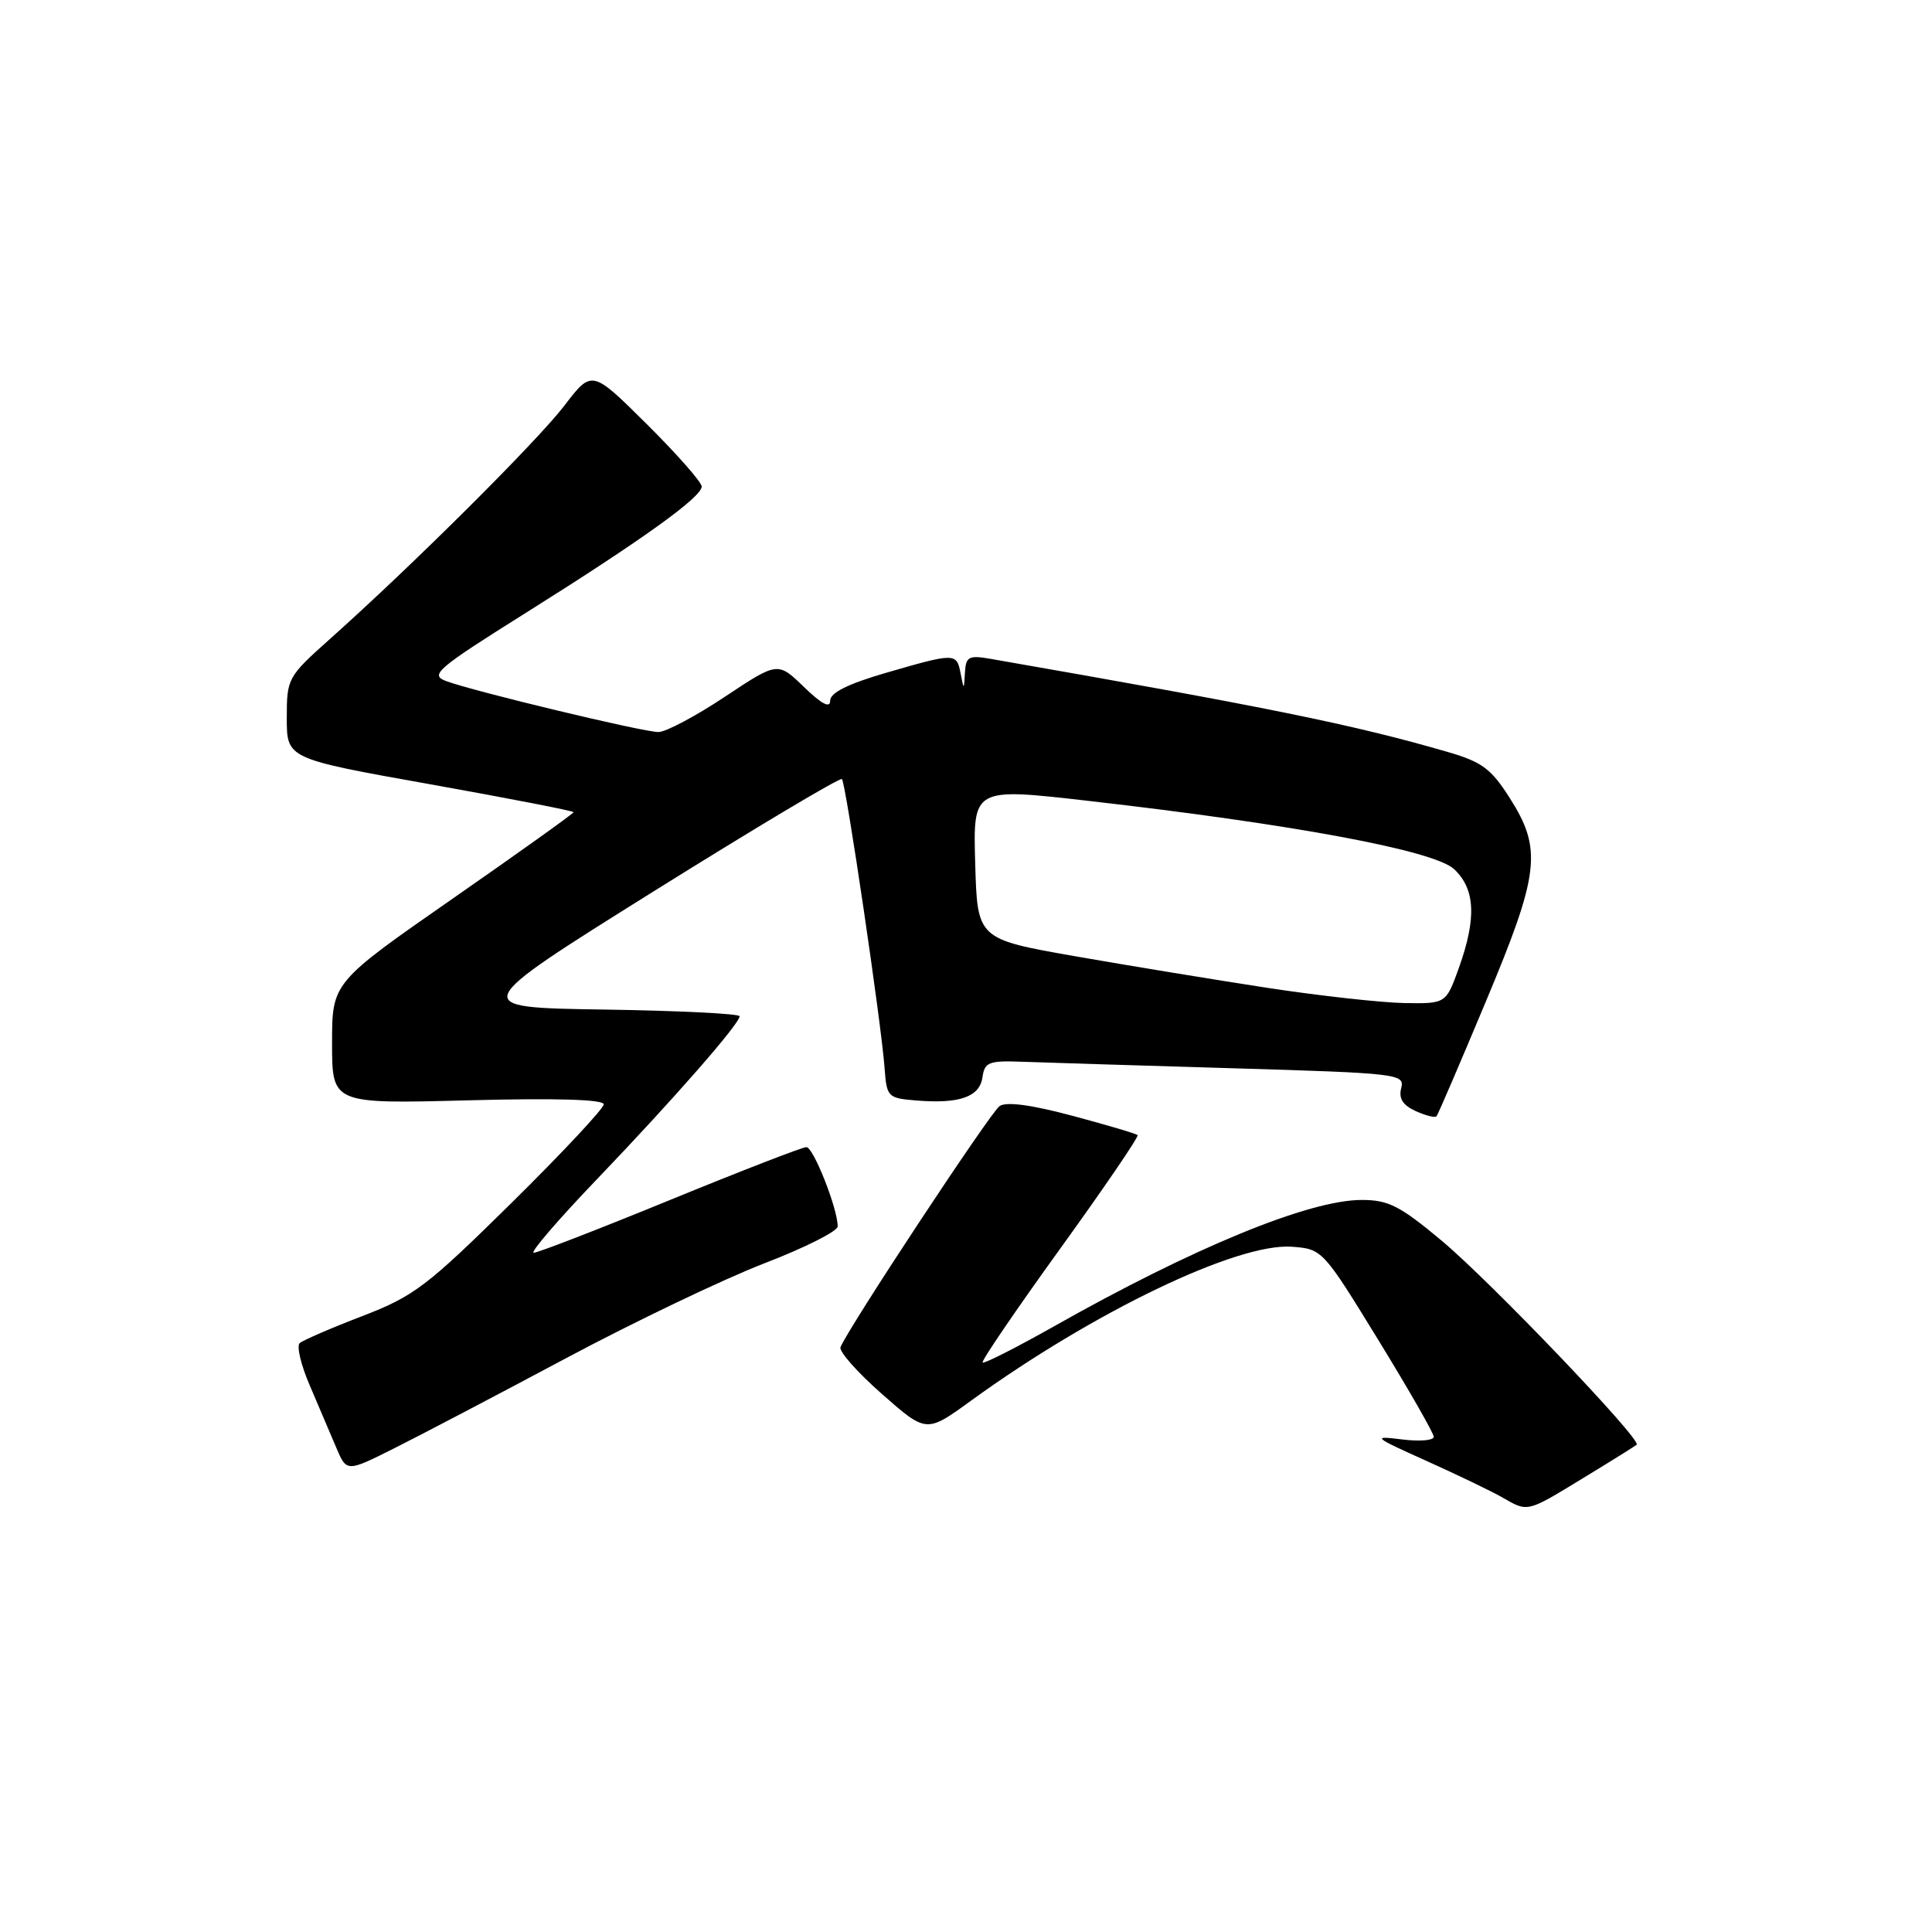 <?xml version="1.0" encoding="UTF-8" standalone="no"?>
<!DOCTYPE svg PUBLIC "-//W3C//DTD SVG 1.1//EN" "http://www.w3.org/Graphics/SVG/1.1/DTD/svg11.dtd" >
<svg xmlns="http://www.w3.org/2000/svg" xmlns:xlink="http://www.w3.org/1999/xlink" version="1.1" viewBox="0 0 256 256">
 <g >
 <path fill="currentColor"
d=" M 209.73 195.88 C 213.45 193.62 216.67 191.61 216.87 191.43 C 217.57 190.80 197.48 169.78 191.03 164.40 C 185.51 159.78 183.97 159.00 180.44 159.00 C 173.46 159.00 158.15 165.29 139.53 175.82 C 134.59 178.60 130.40 180.73 130.20 180.54 C 130.01 180.34 134.63 173.56 140.47 165.47 C 146.31 157.38 150.93 150.60 150.74 150.41 C 150.56 150.22 146.67 149.07 142.11 147.85 C 136.65 146.39 133.35 145.95 132.45 146.56 C 131.23 147.40 112.37 175.99 111.37 178.51 C 111.15 179.07 113.62 181.86 116.86 184.71 C 122.75 189.89 122.75 189.89 128.62 185.63 C 144.90 173.82 163.99 164.66 171.19 165.20 C 175.21 165.50 175.30 165.60 182.60 177.50 C 186.65 184.10 189.97 189.90 189.98 190.38 C 189.99 190.87 188.09 191.02 185.75 190.73 C 181.75 190.23 181.94 190.40 189.00 193.57 C 193.12 195.43 197.62 197.59 199.00 198.38 C 202.49 200.39 202.23 200.45 209.73 195.88 Z  M 75.00 179.97 C 84.08 175.13 95.89 169.48 101.25 167.41 C 106.61 165.35 111.00 163.14 111.00 162.51 C 111.00 160.15 107.78 152.00 106.85 152.00 C 106.32 152.00 98.19 155.15 88.79 159.00 C 79.39 162.85 71.26 166.00 70.72 166.00 C 70.19 166.00 73.97 161.60 79.13 156.22 C 89.24 145.67 98.00 135.66 98.00 134.66 C 98.00 134.32 89.90 133.92 80.00 133.77 C 62.00 133.50 62.00 133.50 86.56 118.14 C 100.07 109.70 111.32 102.99 111.56 103.23 C 112.08 103.75 116.78 135.59 117.21 141.50 C 117.49 145.37 117.63 145.51 121.40 145.82 C 127.12 146.29 129.81 145.35 130.18 142.75 C 130.47 140.73 131.01 140.52 135.50 140.69 C 138.25 140.79 150.78 141.18 163.34 141.55 C 185.29 142.20 186.15 142.30 185.67 144.17 C 185.31 145.54 185.87 146.44 187.58 147.22 C 188.92 147.83 190.16 148.14 190.35 147.91 C 190.54 147.69 193.46 140.89 196.84 132.81 C 204.00 115.74 204.38 112.56 200.08 105.79 C 197.59 101.86 196.38 100.96 191.83 99.64 C 179.33 96.01 167.90 93.69 131.25 87.30 C 128.36 86.80 127.98 87.00 127.86 89.12 C 127.73 91.46 127.72 91.46 127.29 89.25 C 126.76 86.49 126.59 86.49 117.41 89.15 C 112.33 90.63 110.00 91.79 110.00 92.85 C 110.00 93.89 108.87 93.30 106.53 91.03 C 103.06 87.67 103.06 87.67 96.04 92.33 C 92.18 94.90 88.22 97.00 87.24 97.00 C 85.21 97.00 62.76 91.61 59.10 90.24 C 56.92 89.43 57.84 88.63 69.75 81.16 C 85.23 71.44 92.96 65.88 92.98 64.47 C 92.99 63.91 89.72 60.19 85.71 56.21 C 78.43 48.98 78.43 48.98 74.79 53.74 C 71.16 58.48 54.69 74.88 43.75 84.64 C 38.10 89.69 38.00 89.87 38.00 95.15 C 38.00 100.53 38.00 100.53 57.00 103.92 C 67.45 105.79 76.00 107.45 76.00 107.62 C 76.00 107.79 68.80 112.94 60.00 119.06 C 44.00 130.19 44.00 130.19 44.00 138.23 C 44.00 146.27 44.00 146.27 62.00 145.80 C 73.67 145.49 80.00 145.68 80.00 146.33 C 80.00 146.88 74.49 152.77 67.75 159.42 C 56.54 170.47 54.86 171.75 48.00 174.39 C 43.88 175.97 40.15 177.59 39.71 177.97 C 39.28 178.36 39.88 180.88 41.05 183.59 C 42.21 186.29 43.78 189.98 44.54 191.78 C 45.93 195.07 45.93 195.07 52.21 191.92 C 55.67 190.19 65.92 184.82 75.00 179.97 Z  M 167.97 130.90 C 161.08 129.84 149.61 127.96 142.47 126.71 C 129.50 124.43 129.50 124.43 129.22 114.40 C 128.93 104.37 128.93 104.37 144.22 106.12 C 171.52 109.24 190.05 112.70 192.68 115.17 C 195.48 117.80 195.67 121.66 193.31 128.25 C 191.60 133.00 191.60 133.00 186.05 132.91 C 183.00 132.85 174.86 131.95 167.97 130.90 Z "/>
</g>
</svg>